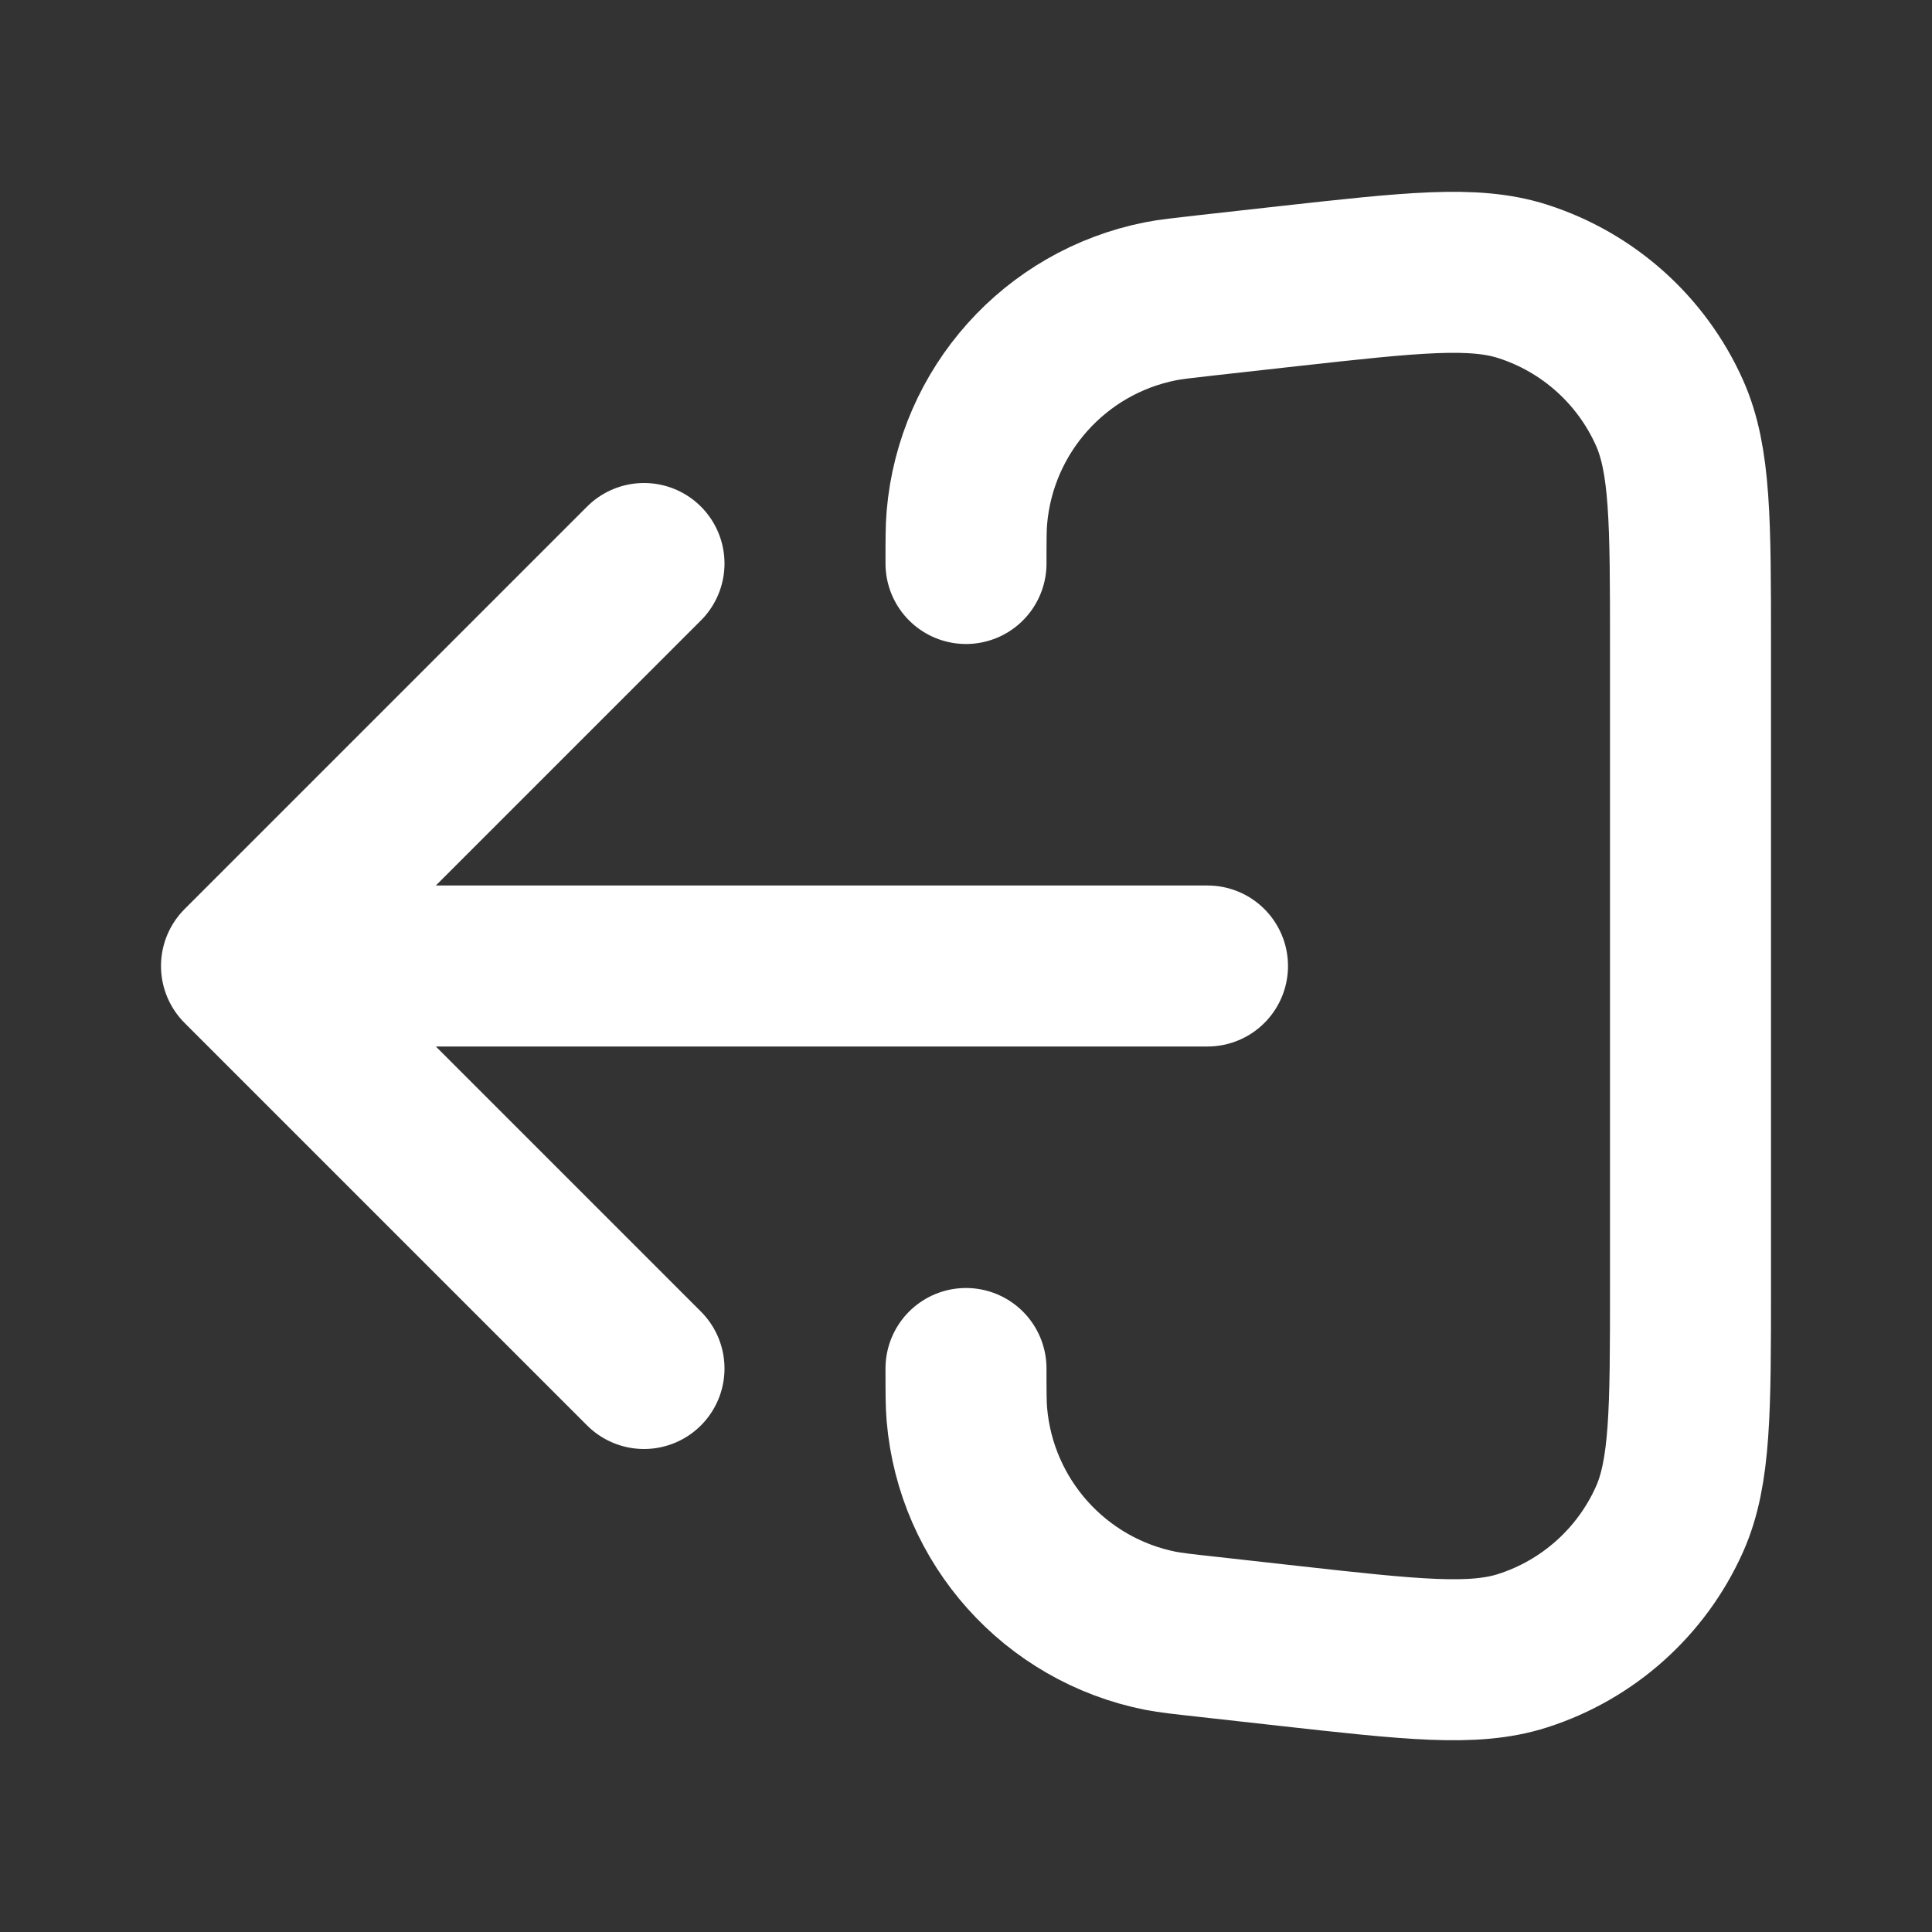<svg width="24" height="24" viewBox="0 0 24 24" fill="none" xmlns="http://www.w3.org/2000/svg">
<rect x="0" y="0" width="24" height="24" fill="#333333" stroke="none"/>
<path d="M8 7L3 12M3 12L8 17M3 12L15 12M12 7C12 6.705 12 6.557 12.011 6.429C12.125 5.098 13.105 4.003 14.415 3.743C14.541 3.718 14.688 3.702 14.982 3.669L16.003 3.555C17.538 3.385 18.305 3.3 18.914 3.495C19.727 3.755 20.391 4.349 20.739 5.128C21 5.712 21 6.484 21 8.028V15.973C21 17.516 21 18.288 20.739 18.873C20.391 19.652 19.727 20.246 18.914 20.506C18.305 20.701 17.538 20.616 16.003 20.445L14.982 20.331C14.688 20.299 14.541 20.282 14.415 20.258C13.105 19.997 12.125 18.902 12.011 17.572C12 17.444 12 17.296 12 17" stroke="white" stroke-width="2" stroke-linecap="round" stroke-linejoin="round"/>
</svg>
